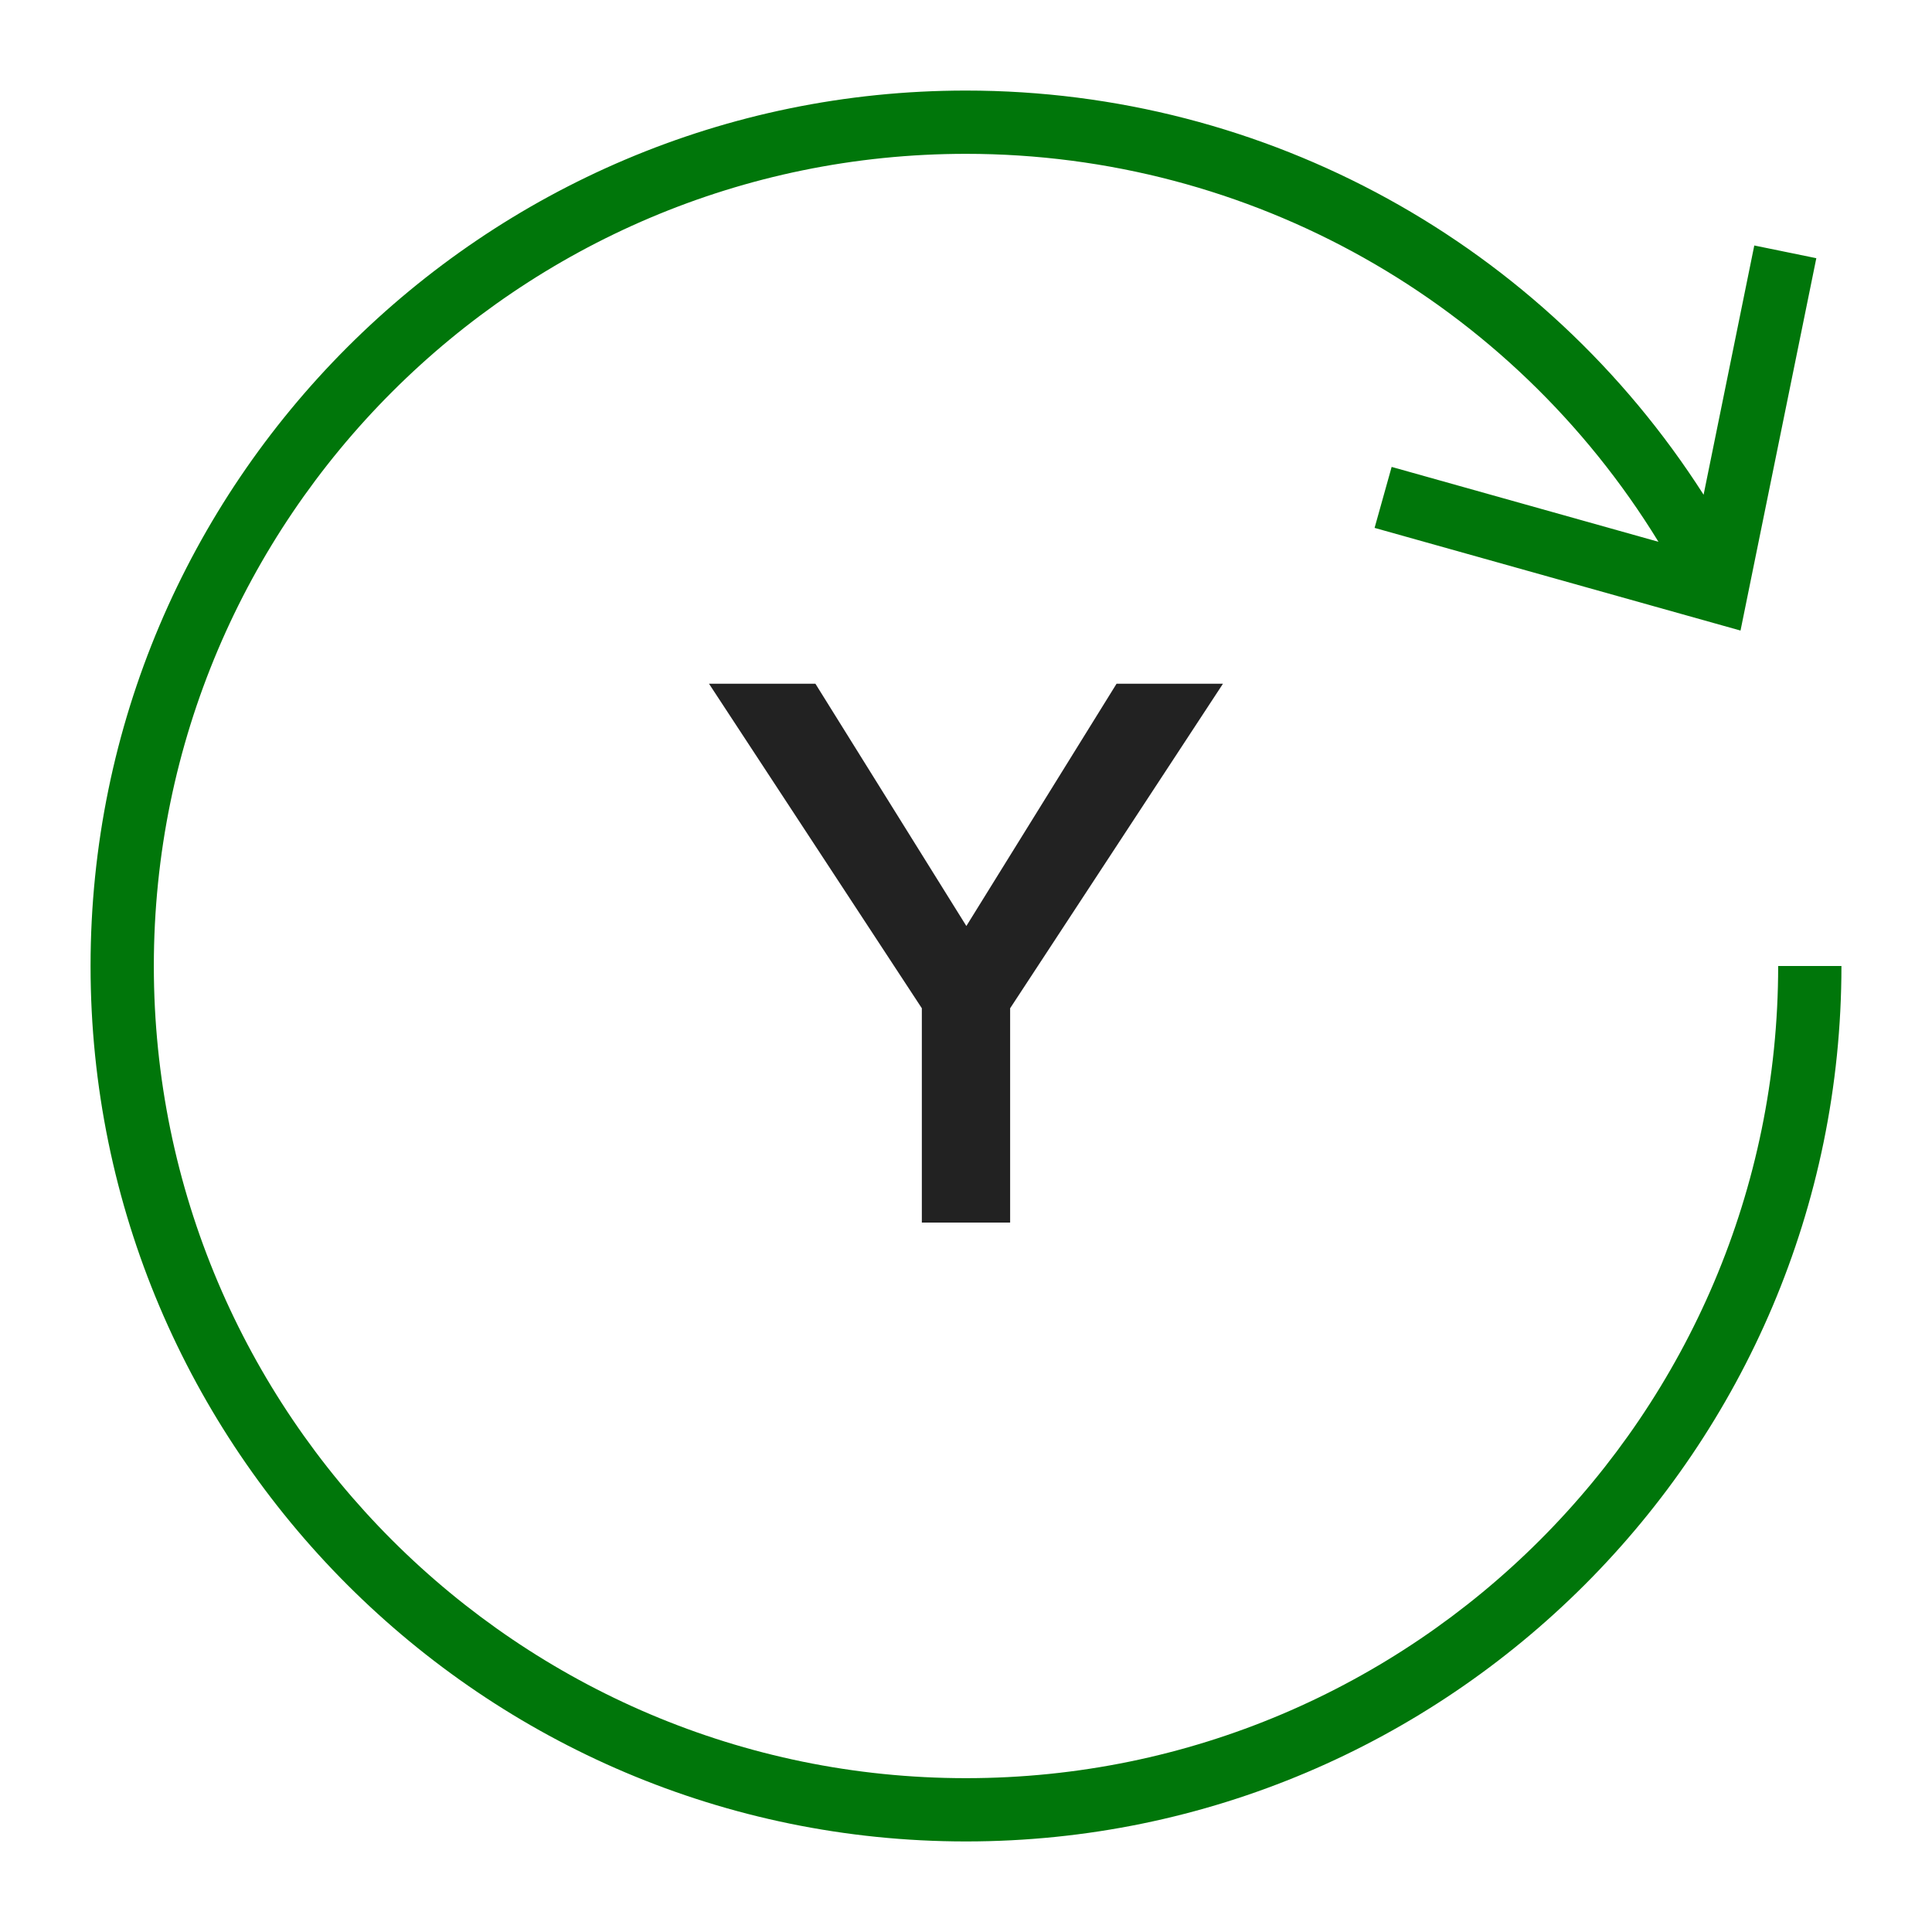 <?xml version="1.0" encoding="UTF-8"?>
<!DOCTYPE svg PUBLIC "-//W3C//DTD SVG 1.1//EN" "http://www.w3.org/Graphics/SVG/1.1/DTD/svg11.dtd">
<svg version="1.1" xmlns="http://www.w3.org/2000/svg" xmlns:xlink="http://www.w3.org/1999/xlink" x="0" y="0" width="64" height="64" viewBox="0, 0, 64, 64">
  <g id="Layer_1">
    <path d="M58.904,32 C58.904,46.835 46.835,58.904 32,58.904 C17.165,58.904 5.096,46.835 5.096,32 C5.096,17.165 17.165,5.096 32,5.096 C41.413,5.096 50.058,9.984 54.939,17.948 L46.1,15.467 L45.535,17.487 L57.657,20.888 L60.168,8.553 L58.113,8.132 L56.434,16.388 C51.125,8.08 41.962,3 32,3 C16.009,3 3,16.009 3,32 C3,47.991 16.009,61 32,61 C47.991,61 61,47.991 61,32 L58.904,32 z" fill="#00760A"/>
    <path d="M-112.062,-69.238 z" fill="#00FF2D"/>
    <path d="M23.487,22.65 L30.537,33.4 L30.537,40.5 L33.462,40.5 L33.462,33.4 L40.512,22.65 L36.987,22.65 L32.012,30.675 L27.012,22.65 z" fill="#222222"/>
  </g>
</svg>

